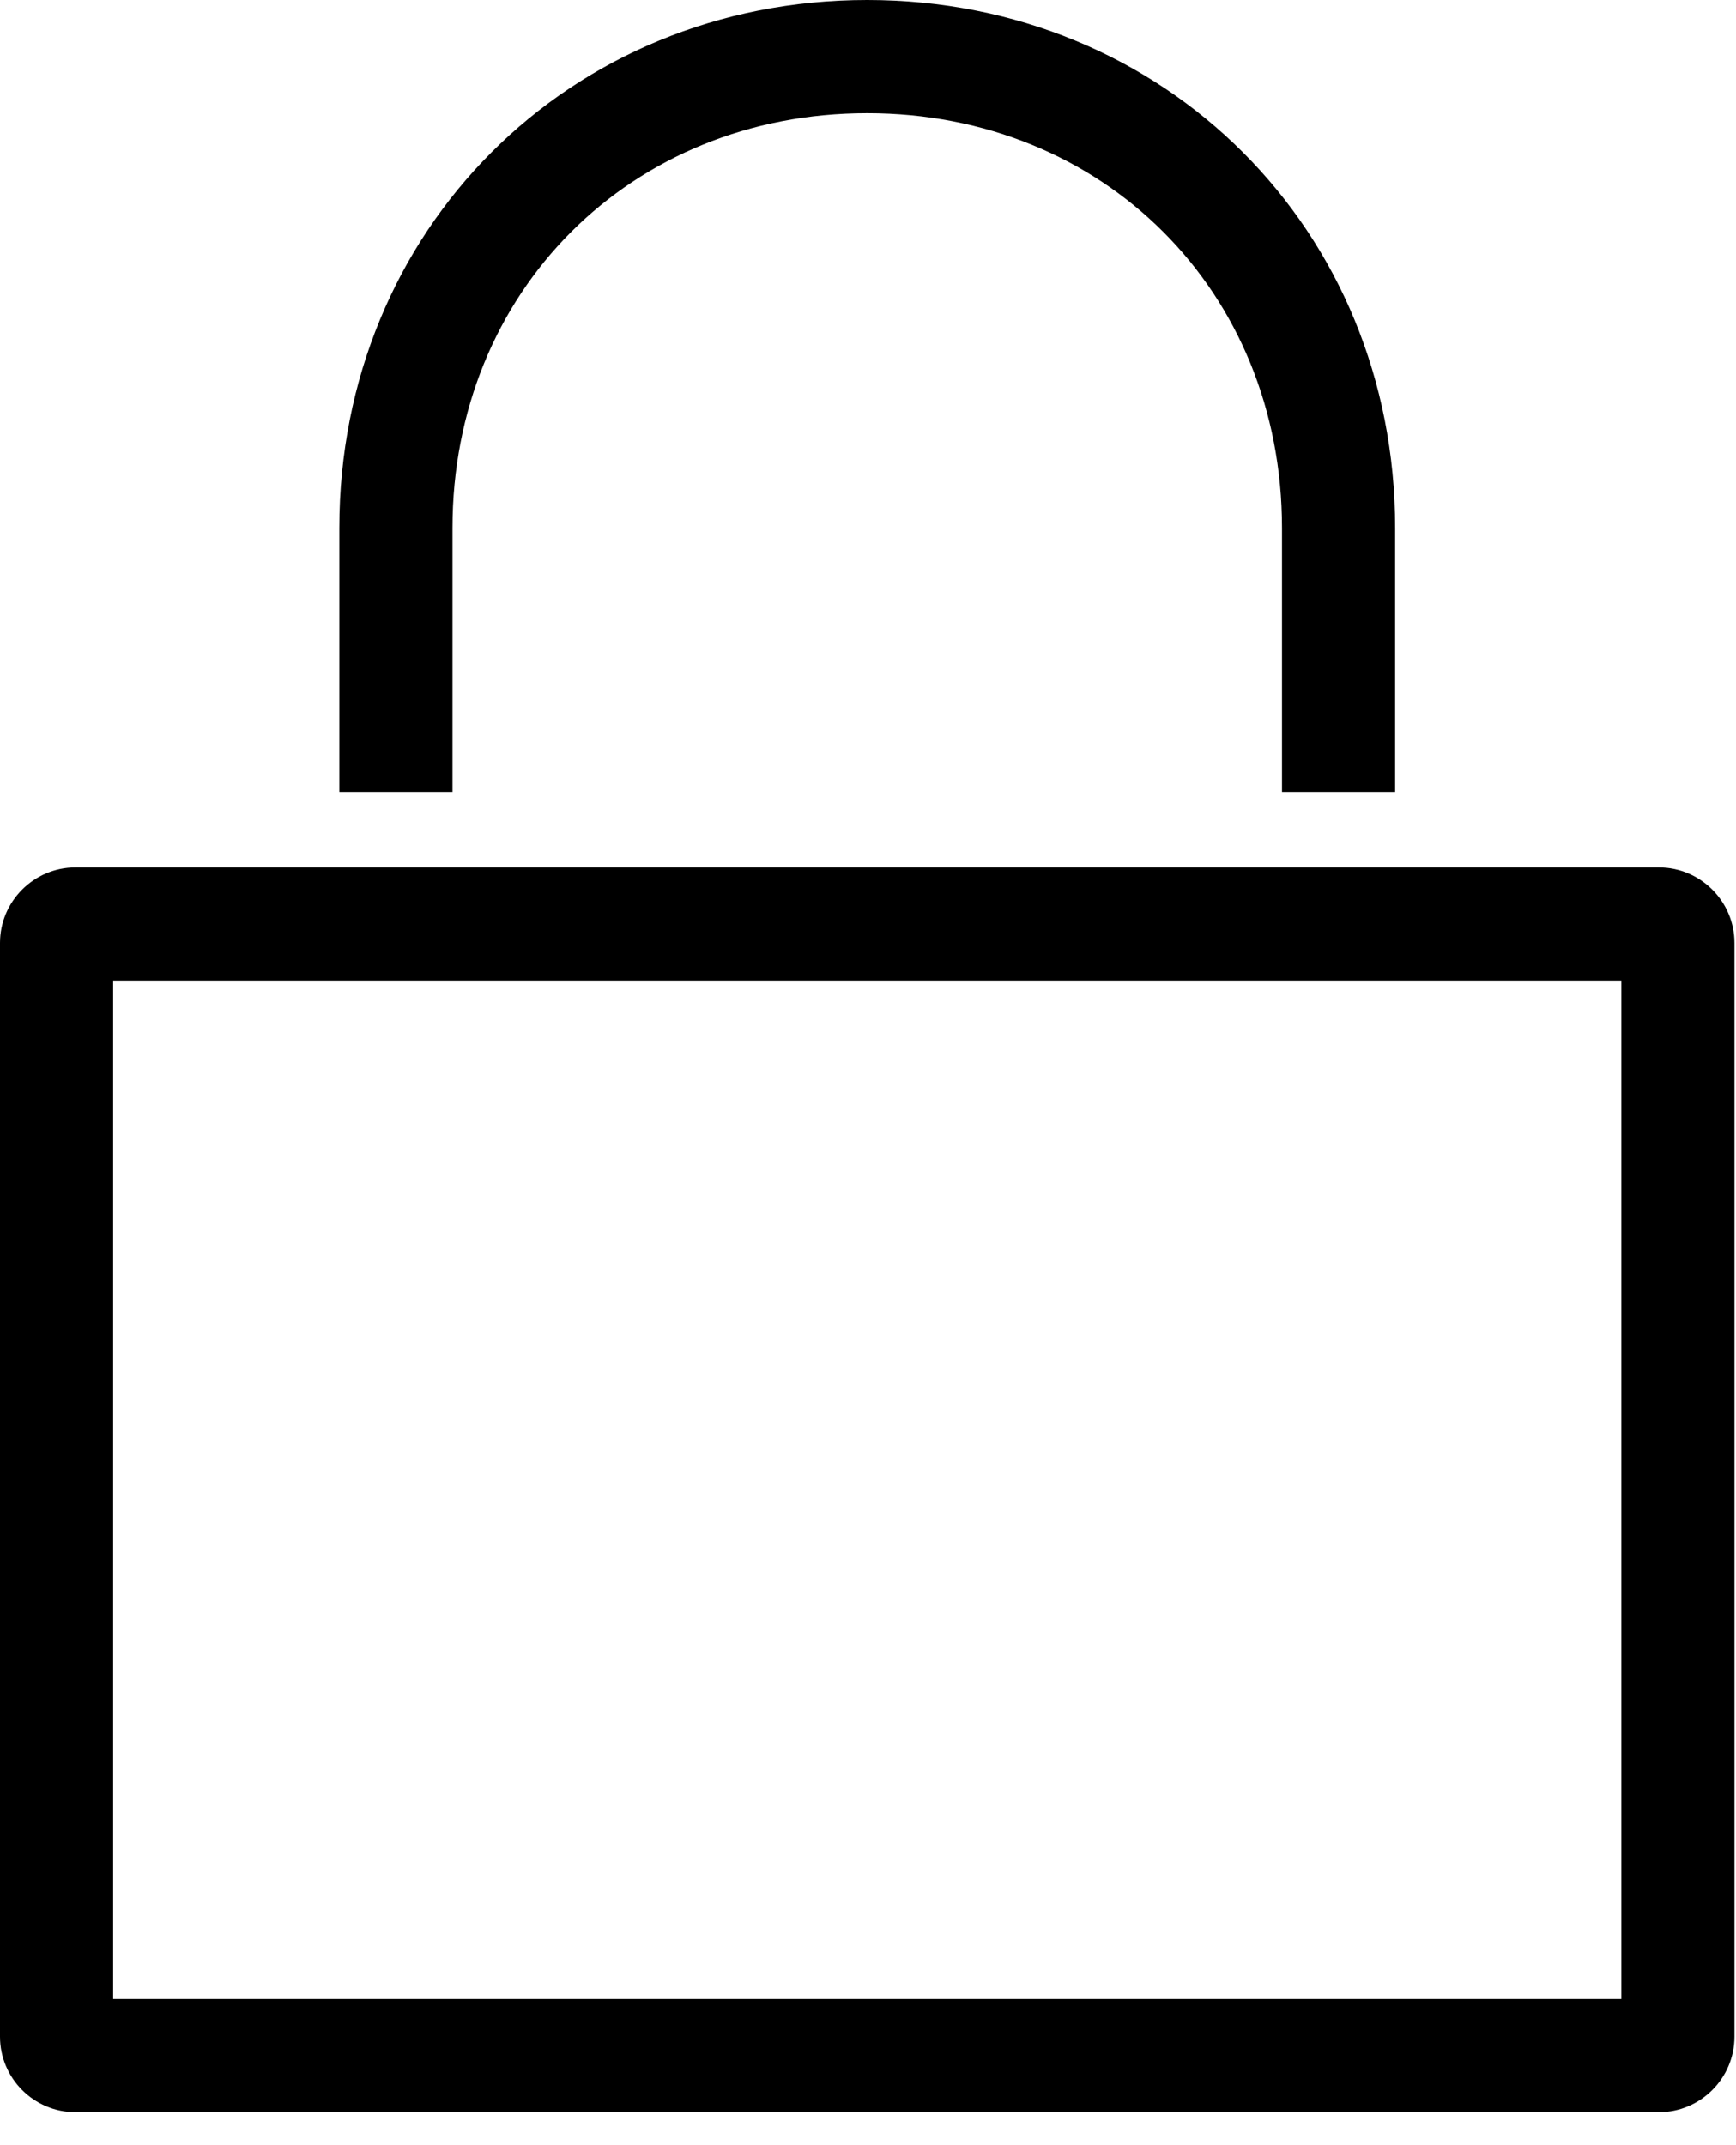 <svg viewBox="0 0 17 21" version="1.1" xmlns="http://www.w3.org/2000/svg" xmlns:xlink="http://www.w3.org/1999/xlink">
    <path fill="currentColor" d="M4.431,7.754 L4.431,5.169 C4.431,2.854 6.177,1.108 8.492,1.108 C10.808,1.108 12.554,2.854 12.554,5.169 L12.554,7.754 L13.662,7.754 L13.662,5.169 C13.662,2.252 11.409,0 8.492,0 C5.575,0 3.323,2.252 3.323,5.169 L3.323,7.754 L4.431,7.754 Z M15.877,19.569 L1.108,19.569 L1.108,9.6 L15.877,9.6 L15.877,19.569 Z M0.738,8.492 C0.332,8.492 0,8.825 0,9.231 L0,19.938 C0,20.345 0.332,20.677 0.738,20.677 L16.246,20.677 C16.652,20.677 16.985,20.345 16.985,19.938 L16.985,9.231 C16.985,8.825 16.652,8.492 16.246,8.492 L0.738,8.492 Z"></path>
</svg>